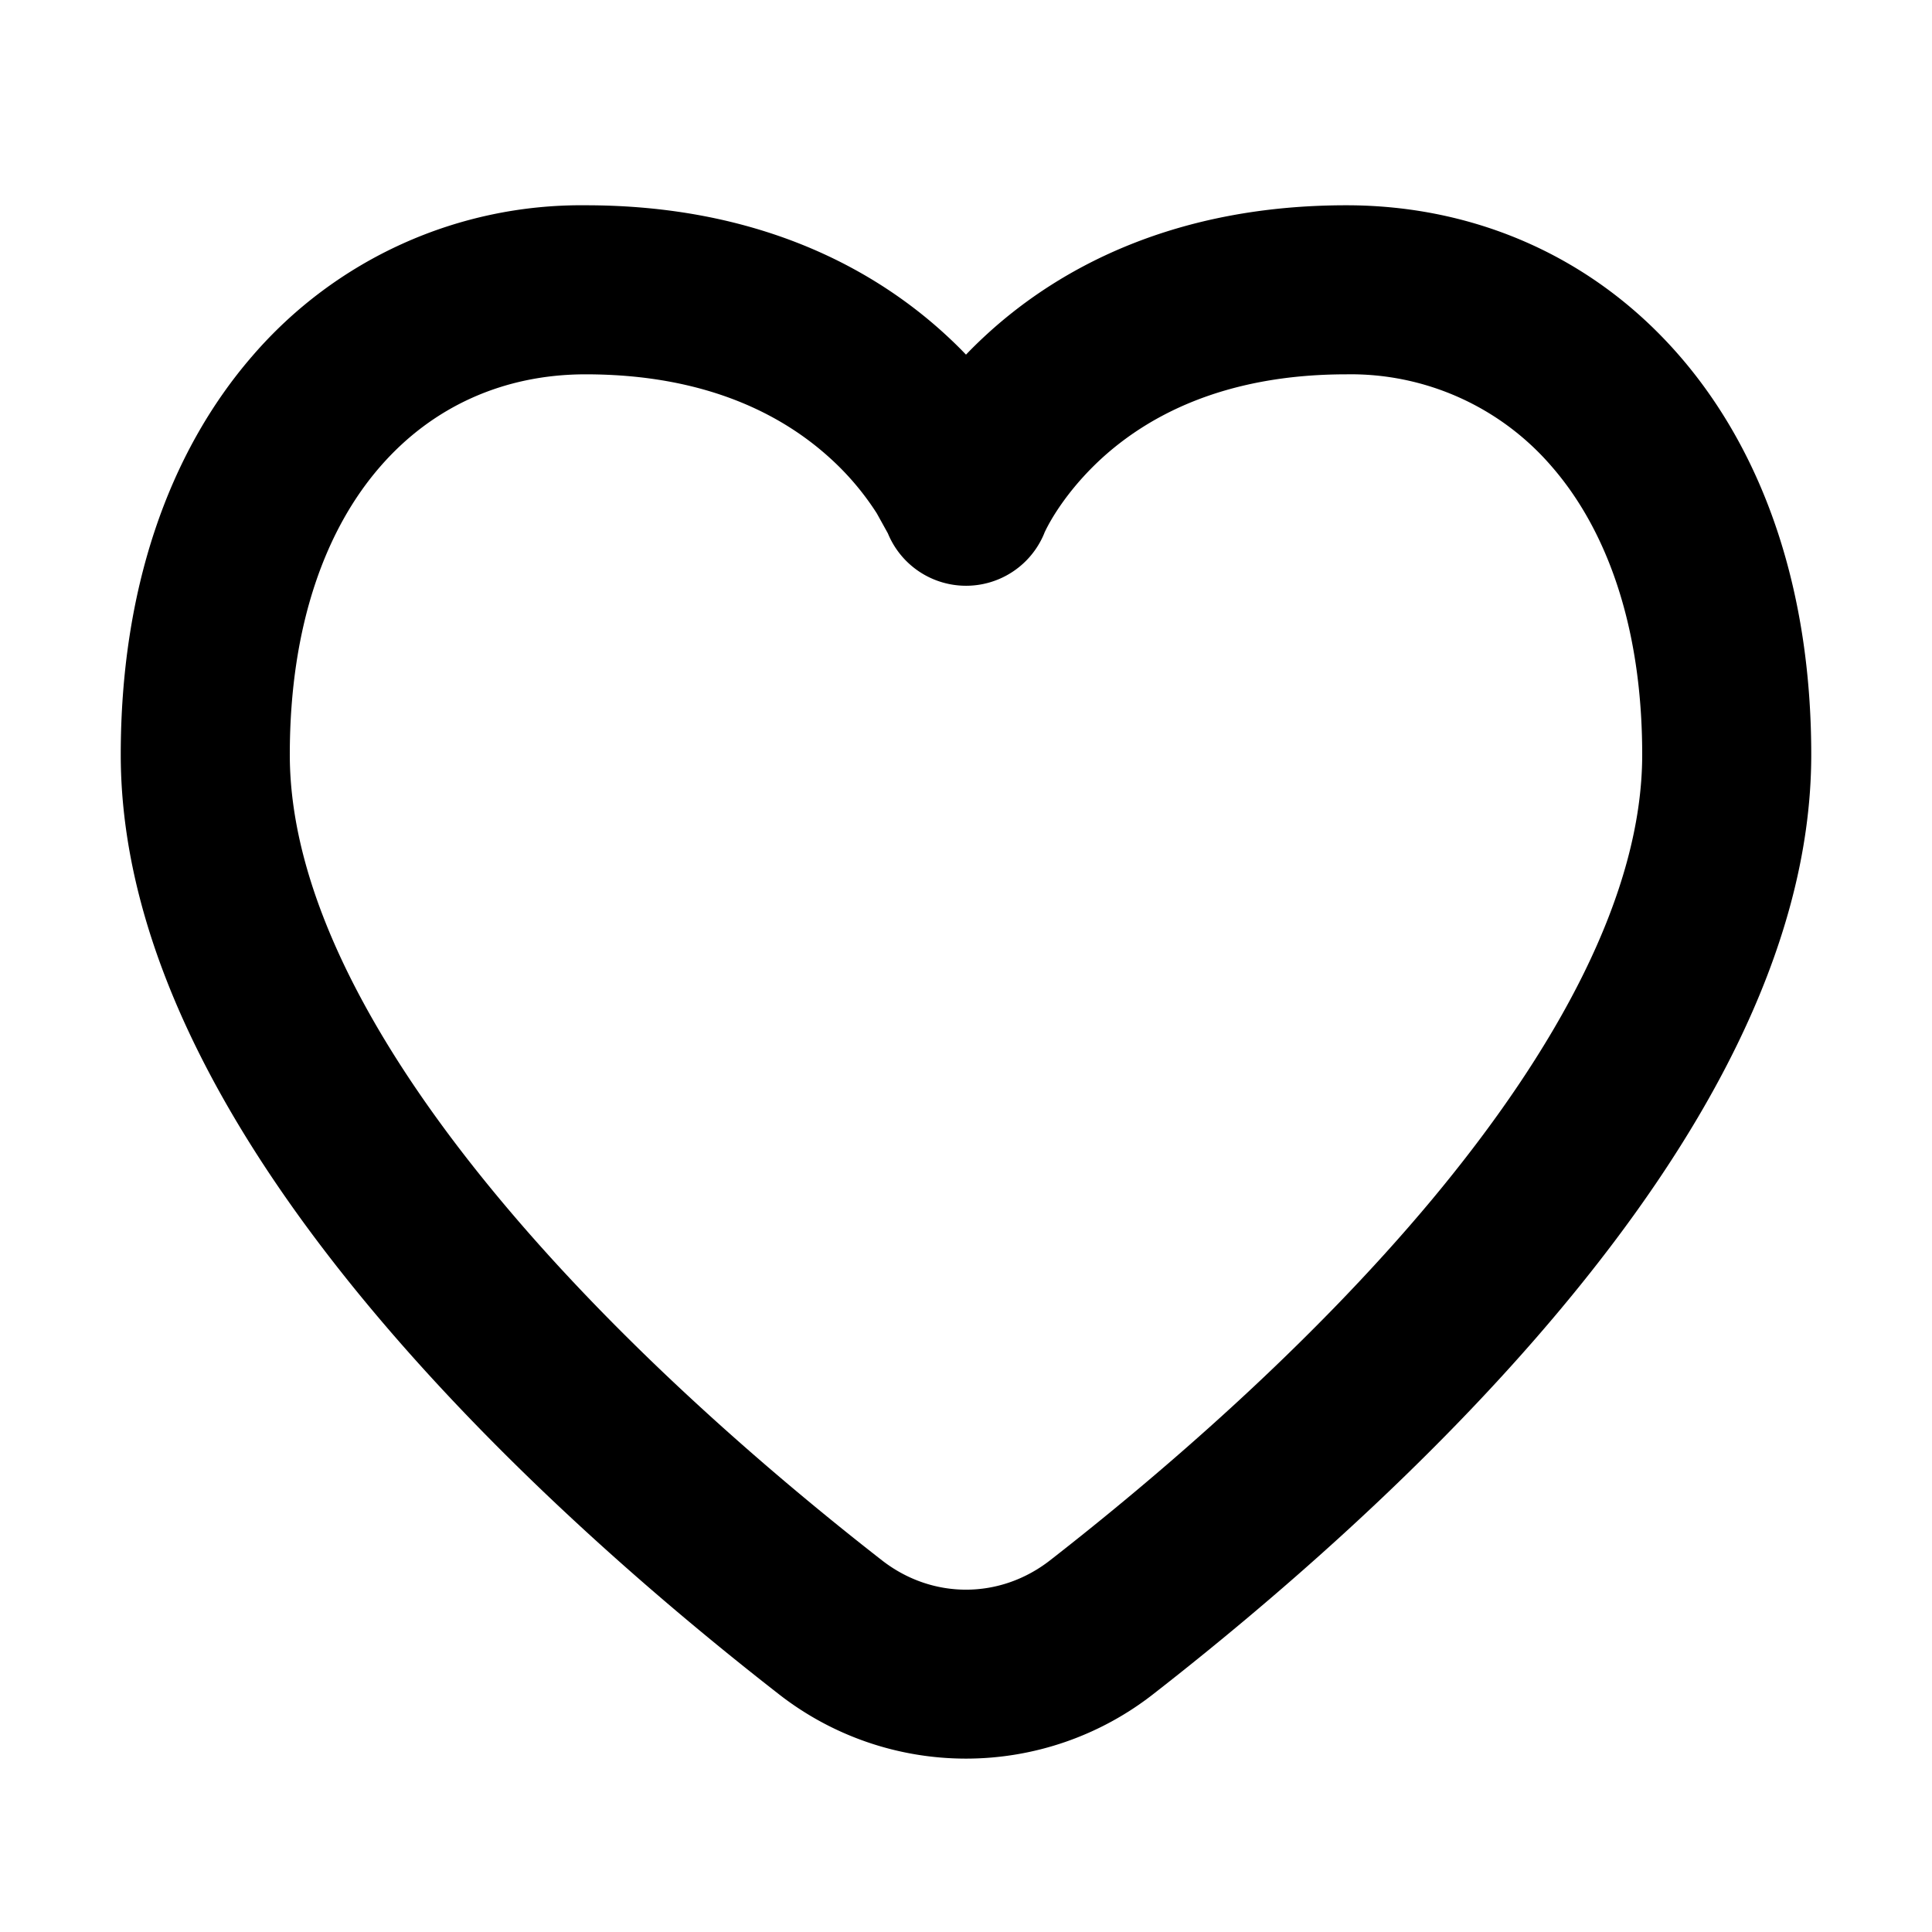 <svg xmlns="http://www.w3.org/2000/svg" fill="none" viewBox="0 0 16 16"><path fill="currentColor" fill-rule="evenodd" d="M7.815 2.757c.066.06.128.12.185.18.057-.06.119-.12.185-.18C8.787 2.21 9.74 1.7 11.15 1.7c1.072 0 2.054.433 2.76 1.248.701.809 1.09 1.945 1.09 3.302 0 1.662-.978 3.277-2.07 4.585-1.112 1.333-2.45 2.47-3.373 3.19a2.518 2.518 0 01-3.114 0c-.924-.72-2.26-1.857-3.373-3.19C1.978 9.527 1 7.912 1 6.25c0-1.357.389-2.493 1.09-3.302A3.593 3.593 0 014.85 1.7c1.41 0 2.363.51 2.965 1.057zM3.148 3.865C2.71 4.368 2.4 5.157 2.4 6.25c0 1.15.703 2.44 1.745 3.688 1.021 1.224 2.271 2.292 3.159 2.984.416.324.976.324 1.392 0 .888-.692 2.138-1.76 3.16-2.984C12.895 8.691 13.6 7.4 13.6 6.25c0-1.093-.311-1.882-.748-2.385A2.194 2.194 0 0011.15 3.1c-1.04 0-1.662.365-2.023.693-.186.17-.311.337-.388.458-.057.09-.086.153-.091.165v.001a.7.7 0 01-1.295 0l-.092-.166a2.261 2.261 0 00-.388-.458C6.512 3.465 5.889 3.1 4.85 3.1c-.678 0-1.27.267-1.702.765z" clip-rule="evenodd"/></svg>
